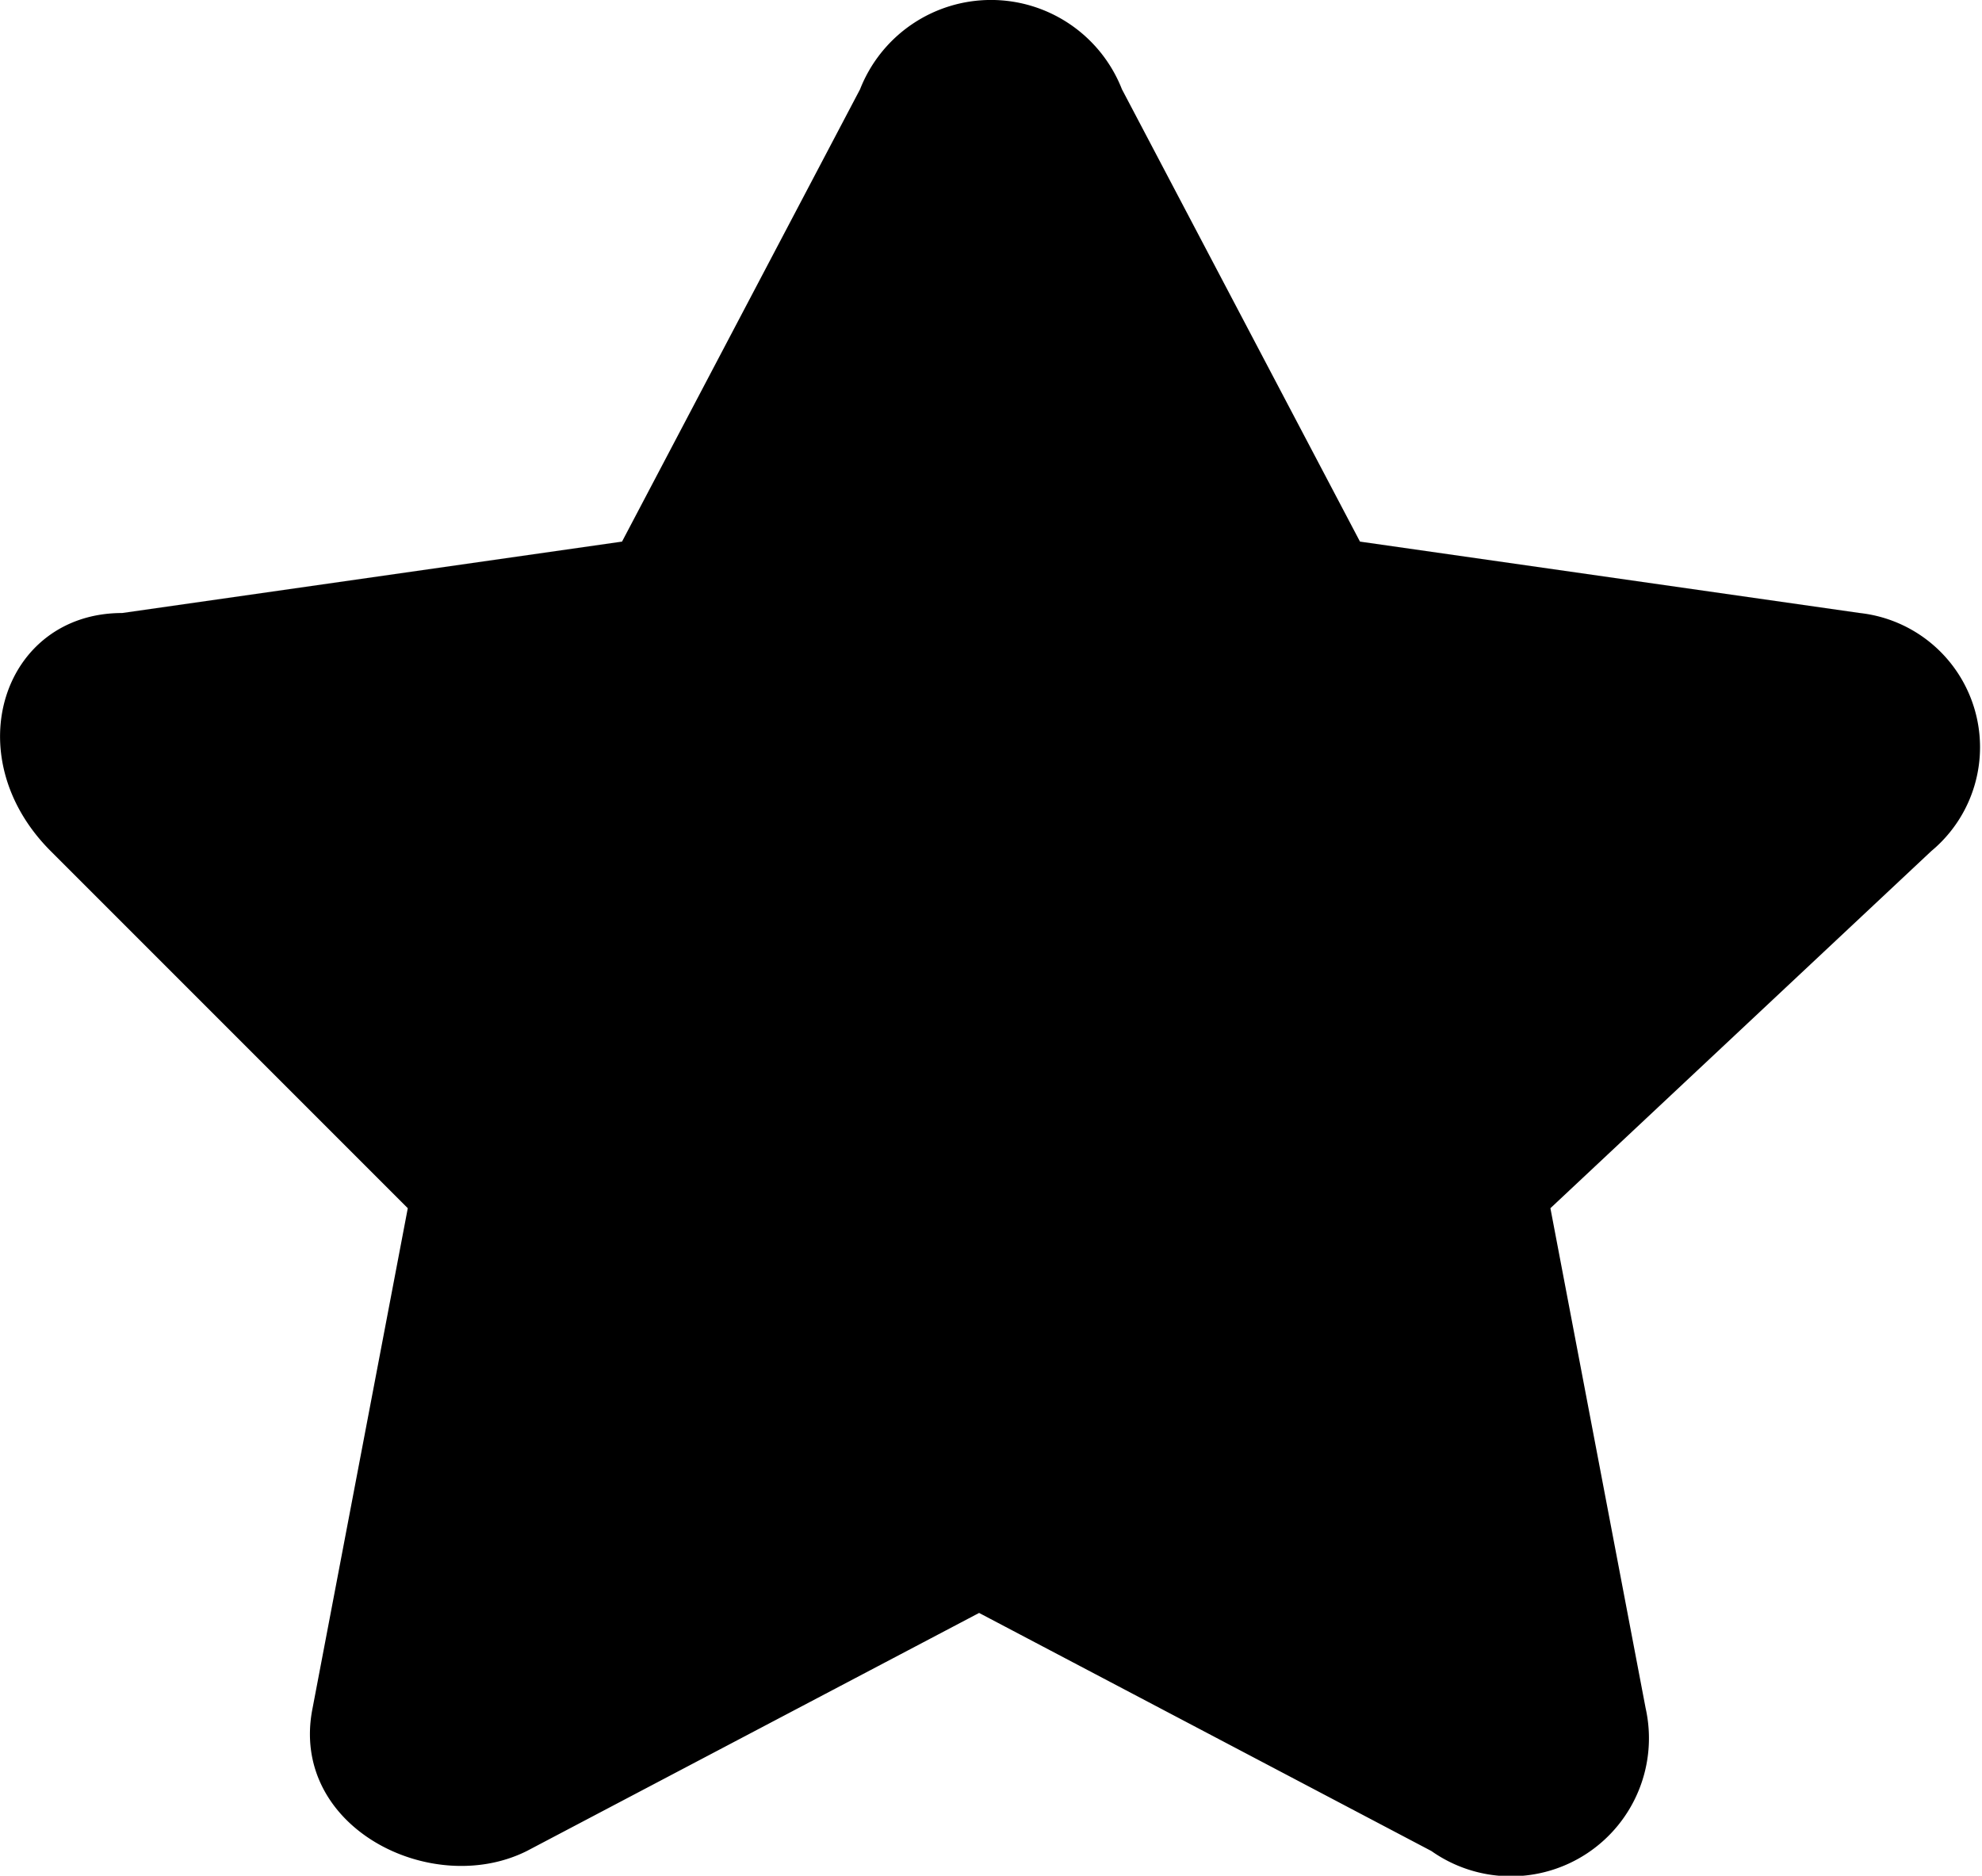 <svg xmlns="http://www.w3.org/2000/svg" width="17.235" height="16.309" viewBox="0 0 17.235 16.309"><path d="M232.78,245.141l2.07,3.933,4.347.621a1.174,1.174,0,0,1,.621,2.07l-3.312,3.105.828,4.347a1.2,1.2,0,0,1-1.863,1.242l-3.933-2.07-3.933,2.07c-.828.414-2.07-.207-1.863-1.242l.828-4.347-3.105-3.105c-.828-.828-.414-2.07.621-2.07l4.347-.621,2.07-3.933A1.223,1.223,0,0,1,232.78,245.141Z" transform="translate(-223.024 -244.365)"  fill-rule="evenodd"/></svg>